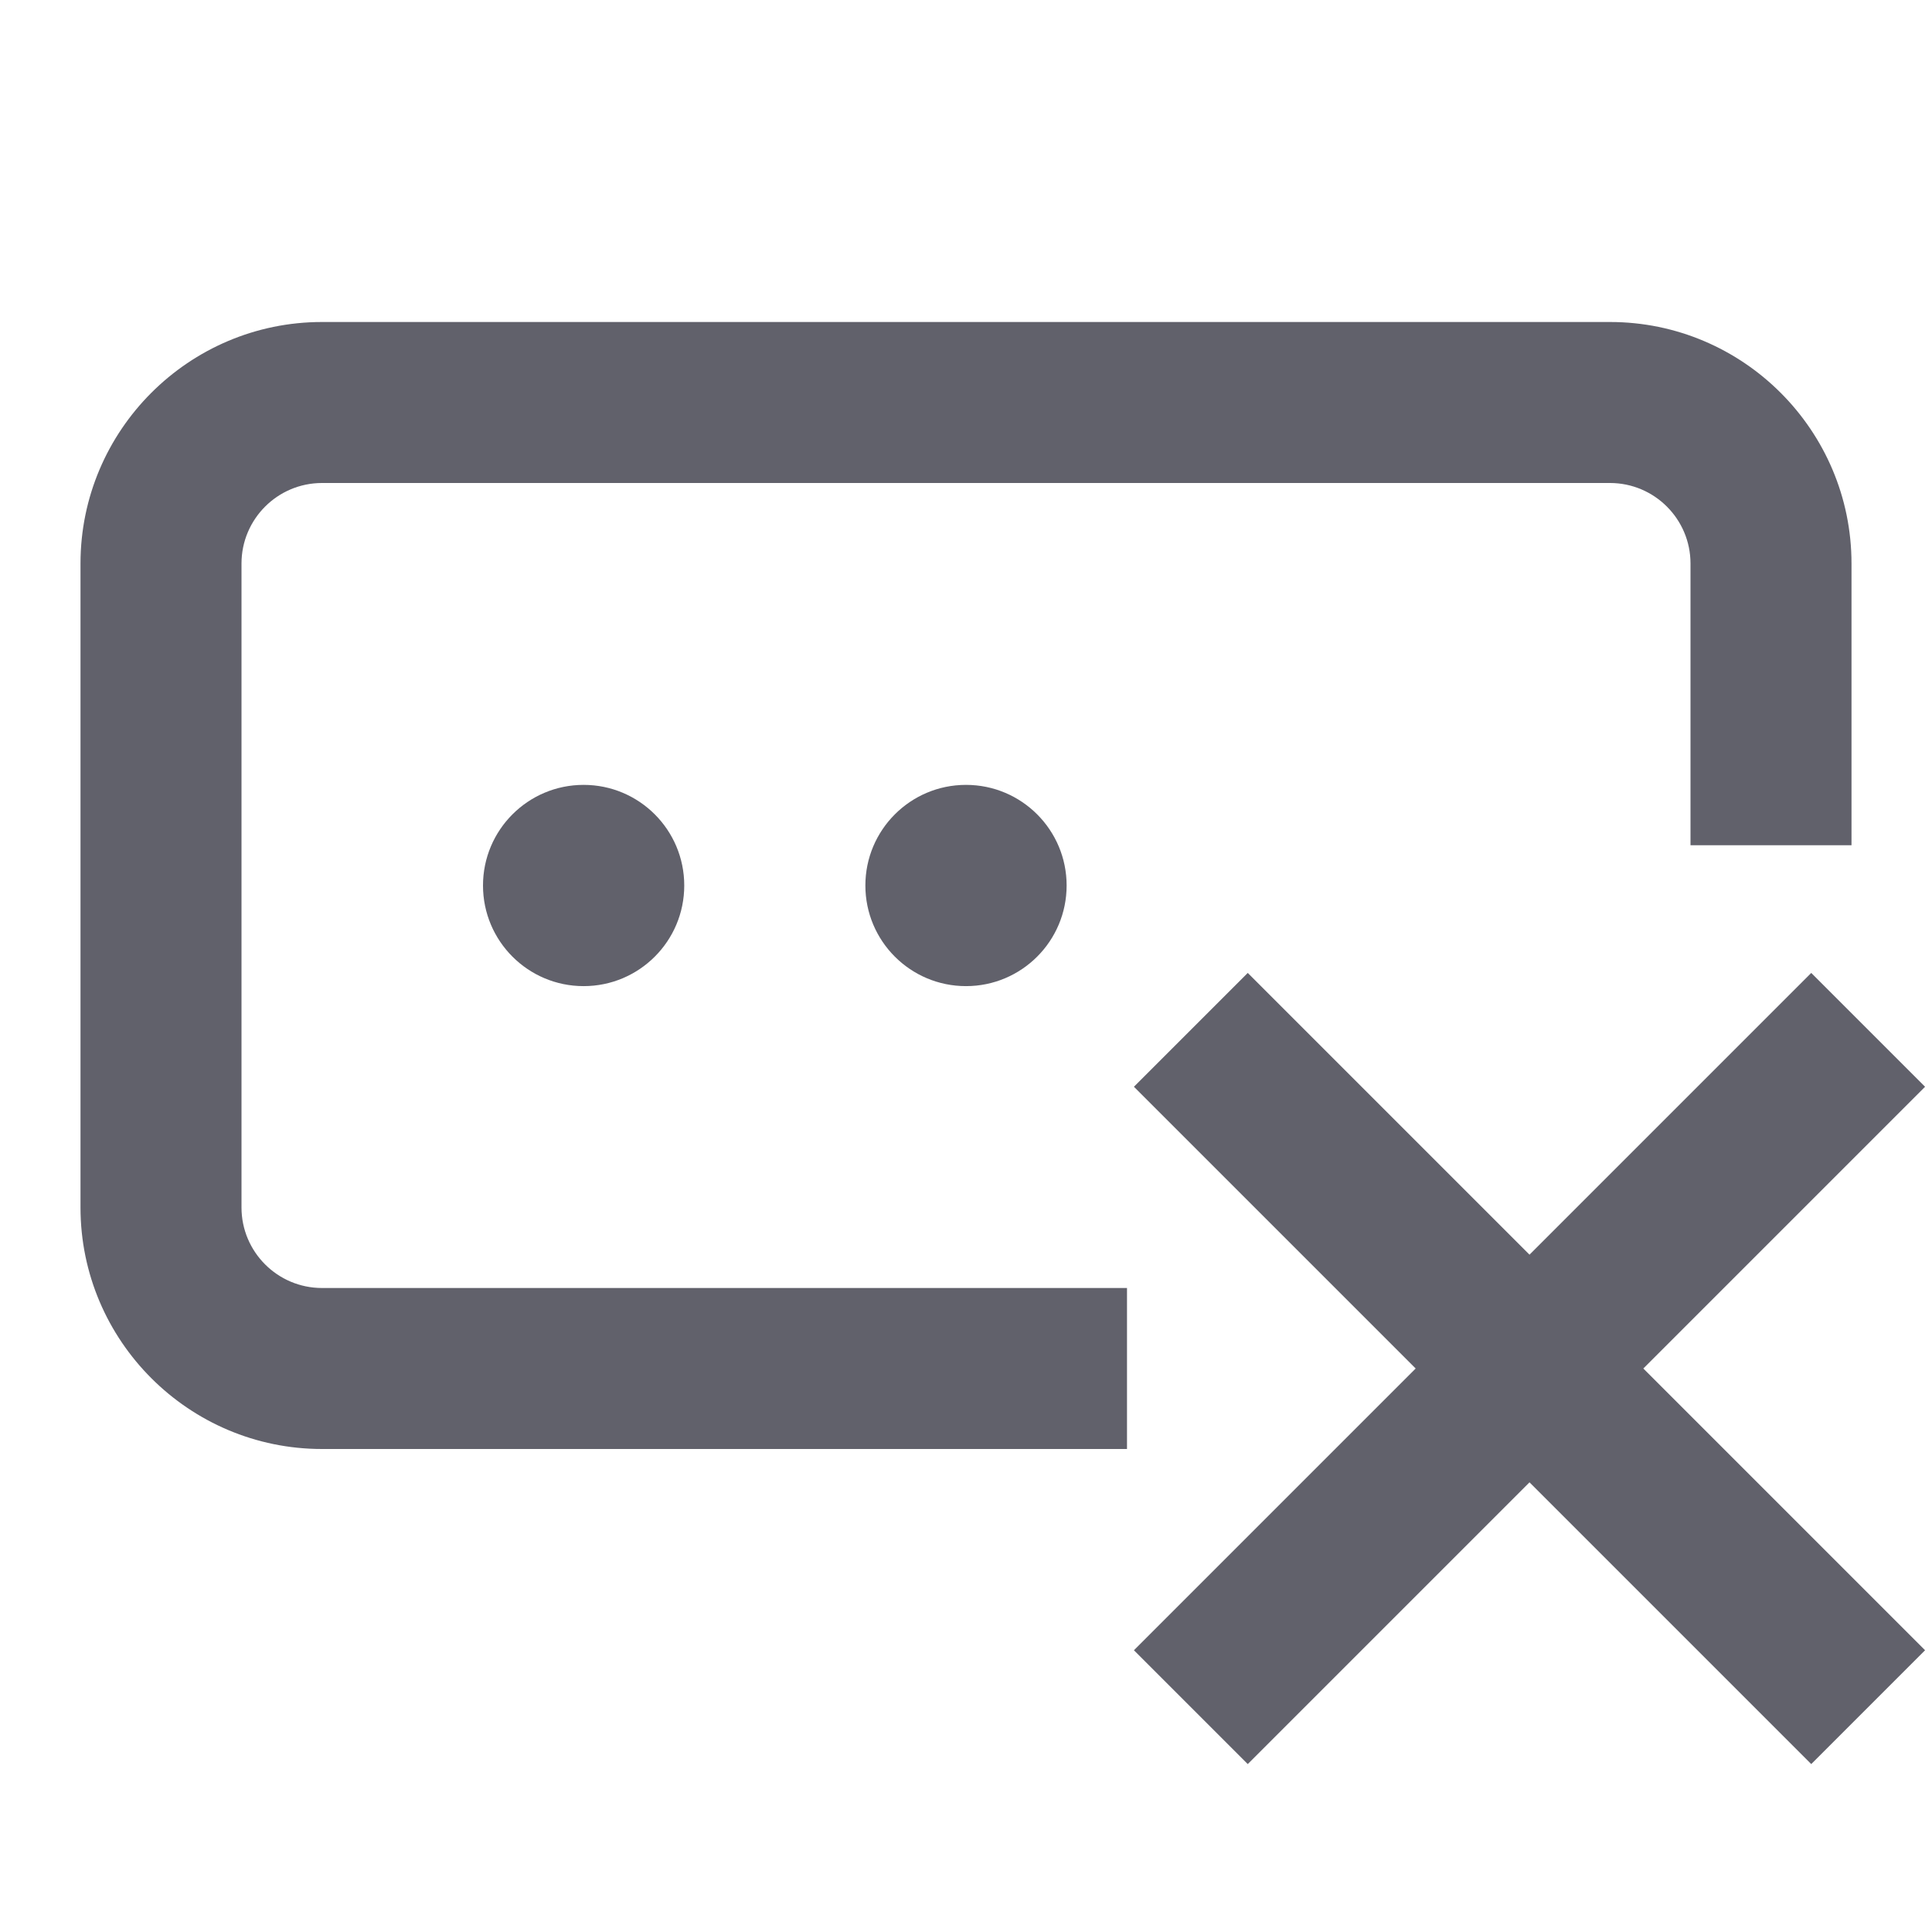 <svg xmlns="http://www.w3.org/2000/svg" height="24" width="24" viewBox="0 0 24 24"><circle cx="12" cy="11" r="1.25" stroke-width="0" fill="#61616b"></circle><circle cx="7.25" cy="11" r="1.25" stroke-width="0" fill="#61616b"></circle><path d="m14,18H4c-1.654,0-3-1.346-3-3V7c0-1.654,1.346-3,3-3h16c1.654,0,3,1.346,3,3v3.5h-2v-3.5c0-.551-.448-1-1-1H4c-.552,0-1,.449-1,1v8c0,.551.448,1,1,1h10v2Z" stroke-width="0" fill="#61616b"></path><polygon points="23.914 13.5 22.5 12.086 19 15.586 15.5 12.086 14.086 13.5 17.586 17 14.086 20.5 15.5 21.914 19 18.414 22.5 21.914 23.914 20.5 20.414 17 23.914 13.5" fill="#61616b" stroke-width="0" data-color="color-2"></polygon></svg>